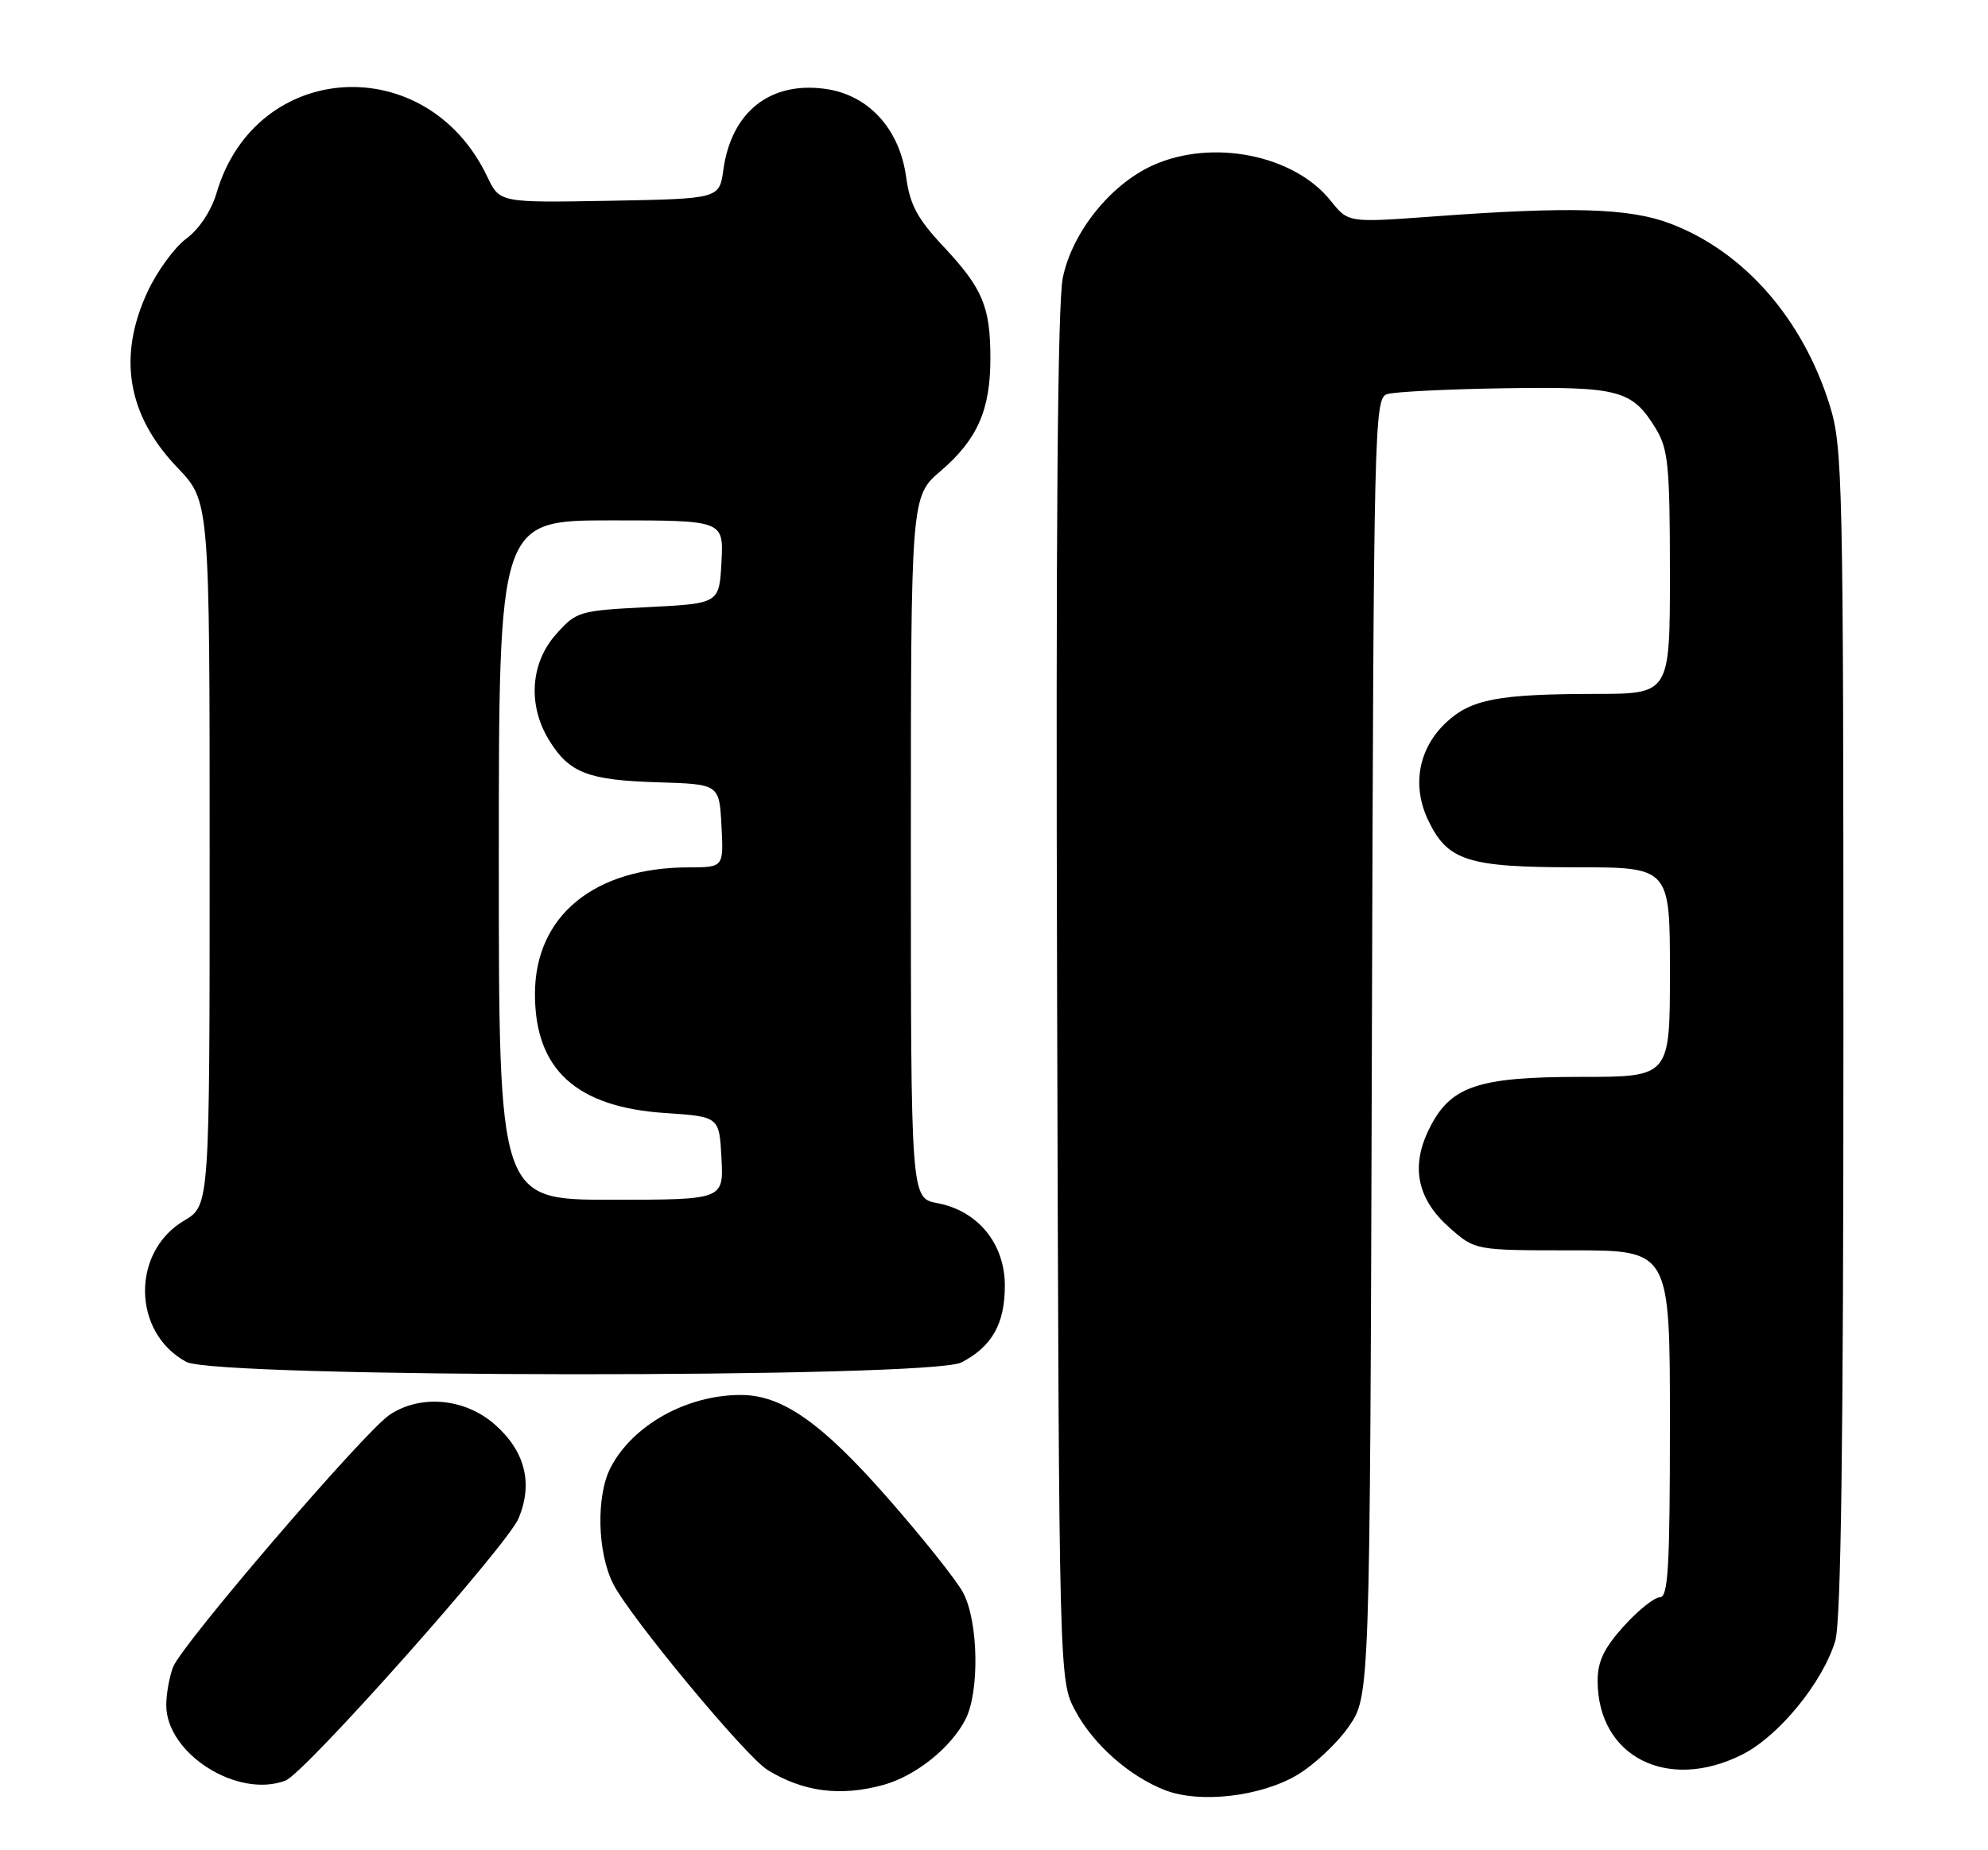 <?xml version="1.0" encoding="UTF-8" standalone="no"?>
<!DOCTYPE svg PUBLIC "-//W3C//DTD SVG 1.1//EN" "http://www.w3.org/Graphics/SVG/1.1/DTD/svg11.dtd" >
<svg xmlns="http://www.w3.org/2000/svg" xmlns:xlink="http://www.w3.org/1999/xlink" version="1.1" viewBox="0 0 275 256">
 <g >
 <path fill="currentColor"
d=" M 179.37 245.63 C 181.72 244.25 184.96 241.22 186.57 238.90 C 189.50 234.67 189.50 234.67 189.77 144.90 C 190.02 58.39 190.10 55.10 191.89 54.53 C 192.91 54.21 200.22 53.84 208.13 53.72 C 224.00 53.48 225.78 53.95 229.05 59.31 C 230.77 62.13 230.99 64.43 231.00 79.25 C 231.00 96.00 231.00 96.00 220.75 96.01 C 207.23 96.03 203.49 96.74 200.04 99.97 C 196.23 103.53 195.27 108.67 197.54 113.45 C 200.23 119.11 202.99 120.00 217.95 120.00 C 231.00 120.00 231.00 120.00 231.00 134.50 C 231.00 149.00 231.00 149.00 218.75 149.00 C 204.29 149.00 200.58 150.29 197.65 156.29 C 195.11 161.49 196.07 165.98 200.57 169.92 C 204.07 173.00 204.07 173.00 217.53 173.00 C 231.00 173.00 231.00 173.00 231.00 197.00 C 231.00 216.77 230.76 221.00 229.62 221.00 C 228.86 221.00 226.61 222.80 224.62 225.00 C 221.89 228.02 221.00 229.88 221.00 232.55 C 221.00 243.06 230.67 247.98 241.03 242.75 C 246.08 240.20 252.15 232.76 253.87 227.04 C 254.67 224.37 255.00 199.69 255.00 142.72 C 255.00 66.48 254.90 61.85 253.11 56.09 C 249.37 44.08 241.23 34.79 231.04 30.93 C 225.39 28.78 217.27 28.54 198.00 29.97 C 186.50 30.81 186.50 30.81 184.08 27.78 C 179.00 21.41 167.65 19.16 159.44 22.89 C 153.60 25.54 148.32 32.14 147.02 38.41 C 146.29 41.91 146.04 73.82 146.23 138.03 C 146.50 232.50 146.50 232.50 148.75 236.71 C 151.25 241.39 156.30 245.84 161.24 247.72 C 166.01 249.54 174.34 248.58 179.37 245.63 Z  M 122.22 246.96 C 126.65 245.73 131.51 241.85 133.54 237.93 C 135.53 234.07 135.35 224.30 133.21 220.33 C 132.27 218.59 127.54 212.66 122.69 207.14 C 113.59 196.79 108.15 192.99 102.43 193.01 C 94.96 193.02 87.50 197.20 84.46 203.07 C 82.44 206.98 82.62 214.84 84.84 219.18 C 87.17 223.76 103.17 243.05 106.17 244.89 C 111.12 247.94 116.28 248.60 122.22 246.96 Z  M 39.50 246.36 C 42.17 245.34 70.17 213.83 71.73 210.09 C 73.77 205.23 72.63 200.76 68.43 197.08 C 64.31 193.46 58.16 192.90 53.89 195.76 C 50.39 198.10 25.13 227.54 23.94 230.66 C 23.42 232.02 23.00 234.39 23.00 235.93 C 23.00 242.64 32.89 248.90 39.50 246.36 Z  M 132.99 188.51 C 137.22 186.32 139.00 183.17 139.00 177.88 C 139.00 172.08 135.27 167.52 129.67 166.47 C 126.00 165.78 126.00 165.78 126.00 117.23 C 126.00 68.69 126.00 68.69 130.13 65.16 C 135.19 60.82 137.00 56.73 137.00 49.60 C 137.00 42.44 135.95 39.93 130.52 34.12 C 126.89 30.25 125.87 28.34 125.34 24.46 C 124.42 17.78 120.10 13.09 114.11 12.29 C 106.48 11.26 101.17 15.51 100.06 23.50 C 99.50 27.50 99.50 27.50 84.31 27.78 C 69.12 28.05 69.12 28.05 67.41 24.46 C 59.07 6.88 35.40 8.27 29.97 26.66 C 29.23 29.17 27.56 31.69 25.78 33.01 C 24.15 34.21 21.74 37.51 20.42 40.35 C 16.23 49.35 17.61 57.47 24.56 64.72 C 29.00 69.36 29.00 69.36 29.00 118.08 C 29.00 166.80 29.00 166.80 25.48 168.88 C 18.13 173.22 18.29 184.38 25.76 188.43 C 29.87 190.67 128.68 190.73 132.99 188.51 Z  M 69.00 119.00 C 69.00 72.00 69.00 72.00 84.55 72.00 C 100.10 72.00 100.10 72.00 99.80 77.75 C 99.50 83.50 99.50 83.50 89.66 84.00 C 80.08 84.49 79.75 84.58 76.91 87.77 C 73.36 91.75 72.98 97.61 75.97 102.44 C 78.75 106.95 81.34 107.95 91.00 108.24 C 99.50 108.50 99.50 108.50 99.80 114.25 C 100.10 120.00 100.10 120.00 95.30 120.01 C 82.16 120.02 74.00 126.74 74.00 137.55 C 74.00 147.97 79.70 153.18 92.00 154.00 C 99.50 154.50 99.50 154.50 99.80 160.25 C 100.10 166.00 100.10 166.00 84.55 166.00 C 69.00 166.00 69.00 166.00 69.00 119.00 Z "/>
</g>
</svg>